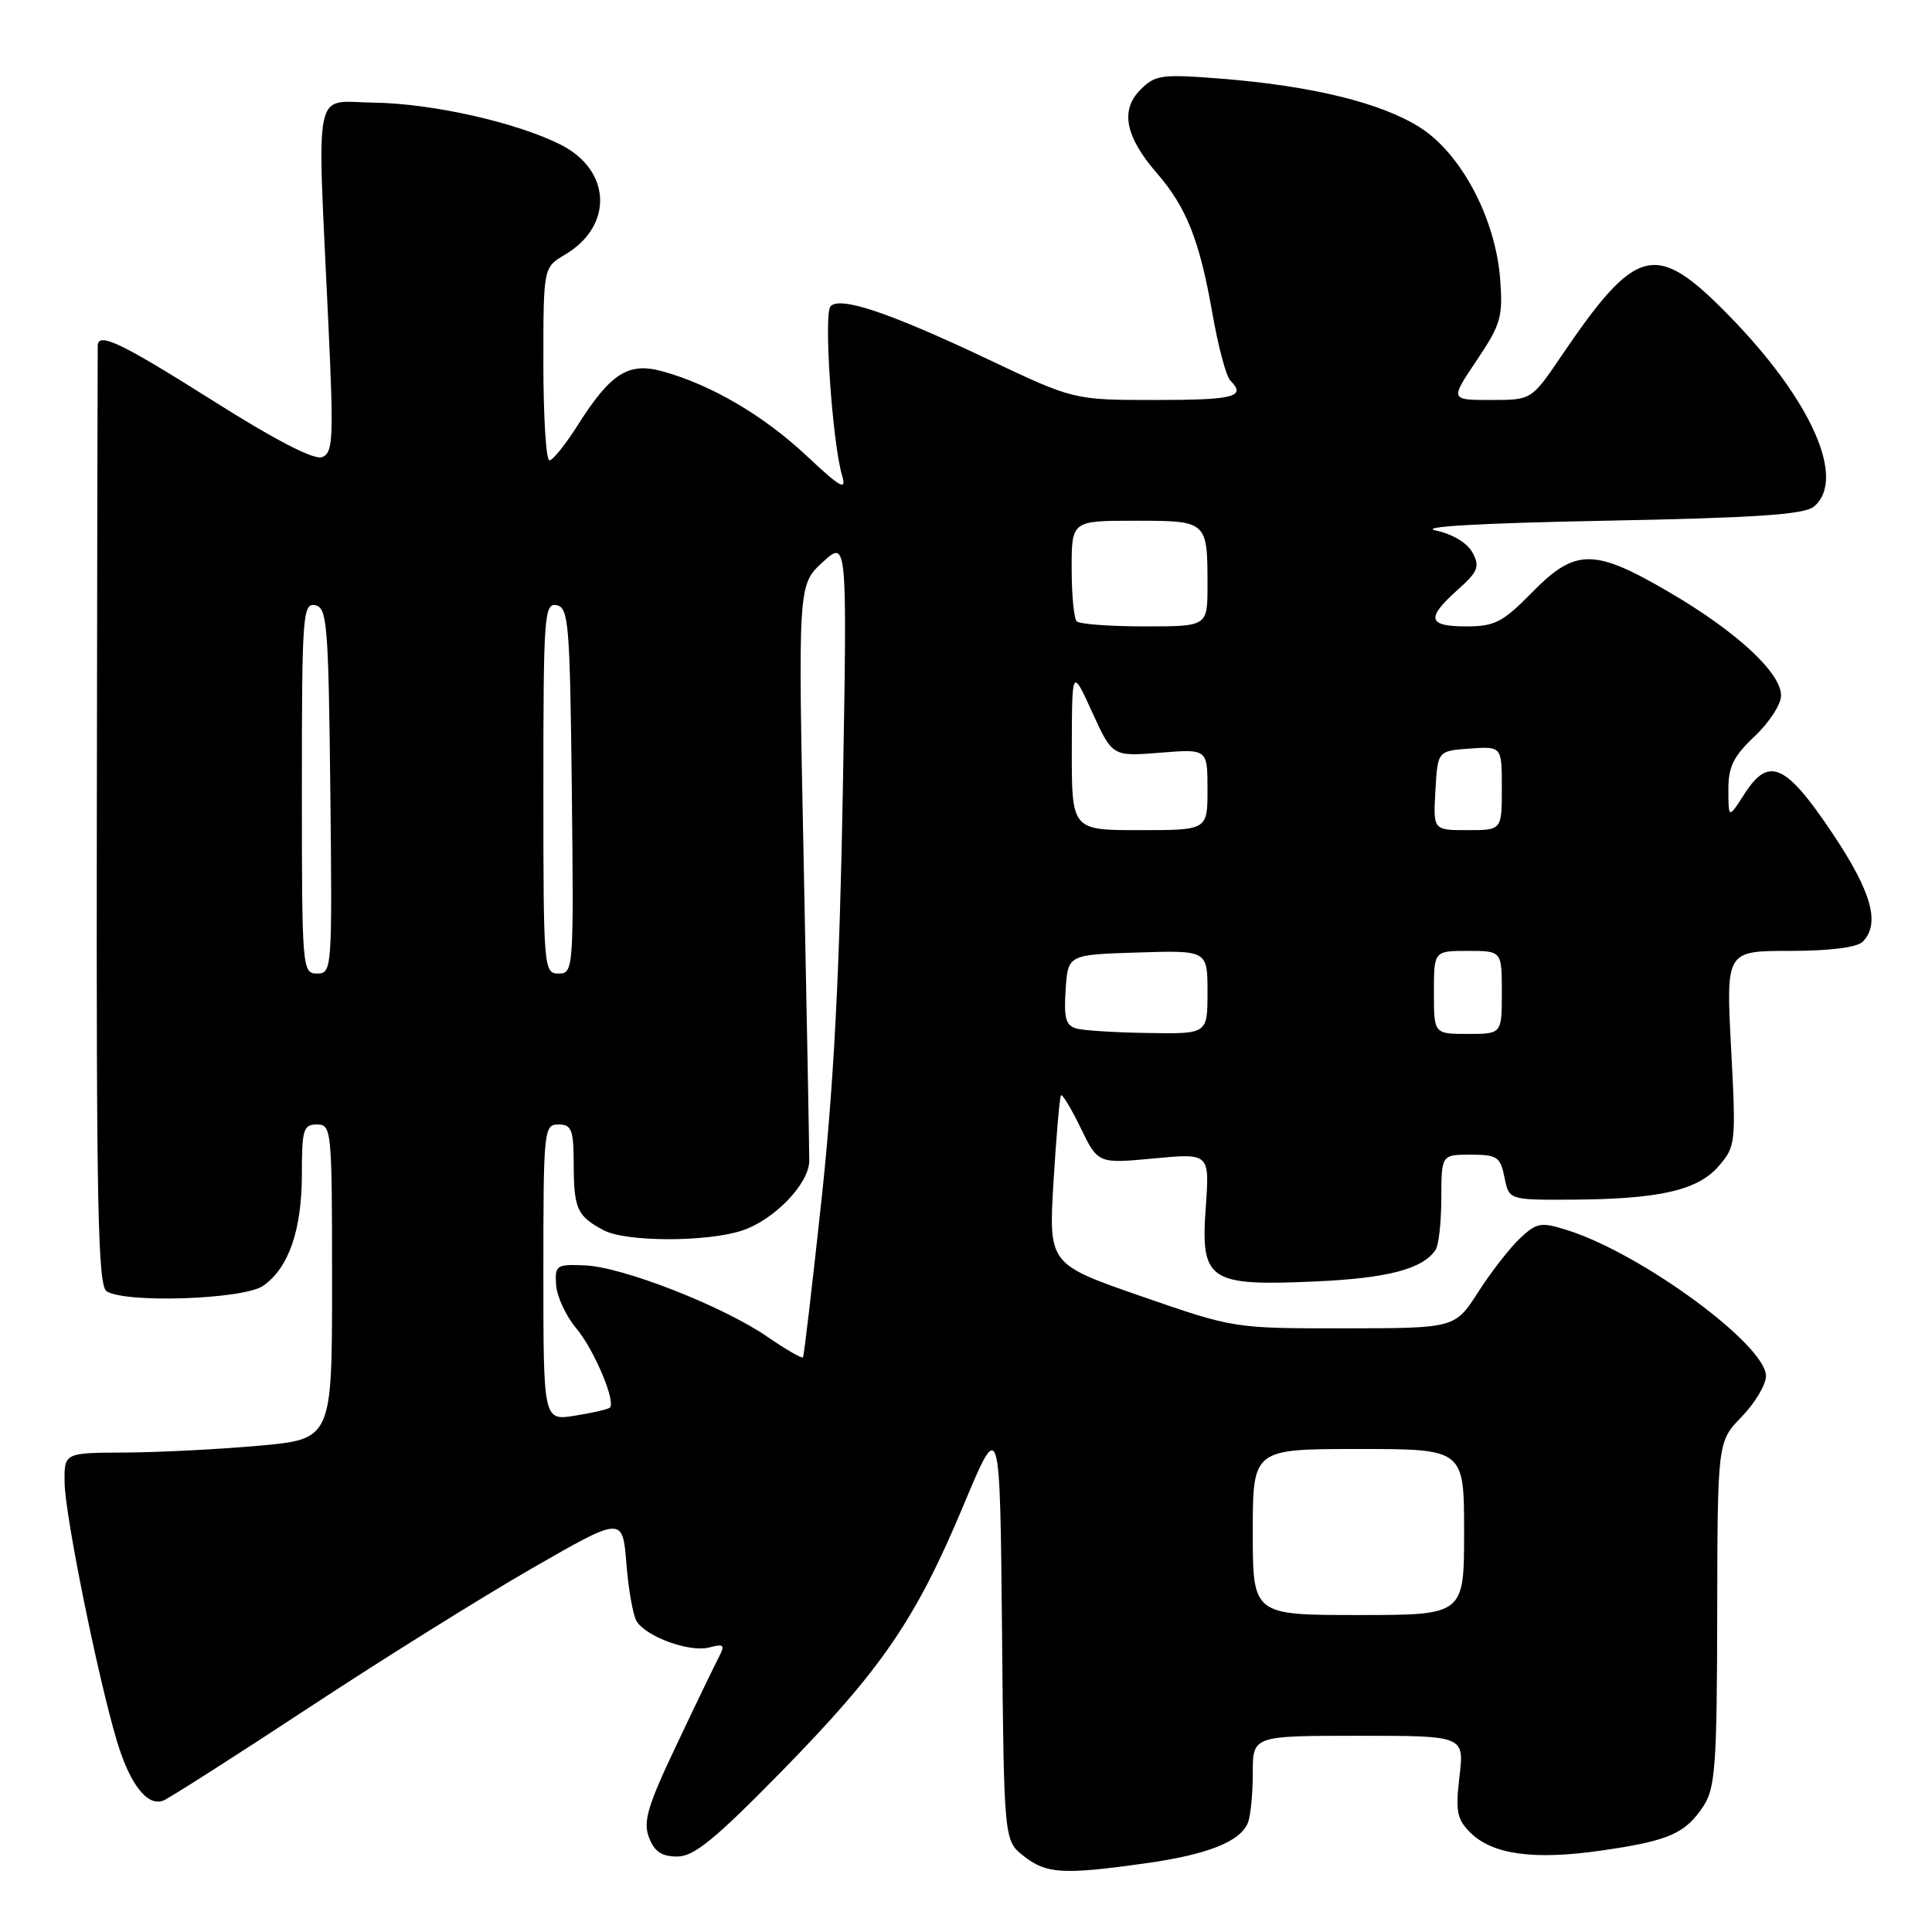 <?xml version="1.0" encoding="UTF-8" standalone="no"?>
<!DOCTYPE svg PUBLIC "-//W3C//DTD SVG 1.1//EN" "http://www.w3.org/Graphics/SVG/1.1/DTD/svg11.dtd" >
<svg xmlns="http://www.w3.org/2000/svg" xmlns:xlink="http://www.w3.org/1999/xlink" version="1.1" viewBox="0 0 256 256">
 <g >
 <path fill="currentColor"
d=" M 151.64 246.92 C 160.04 245.75 164.40 244.02 165.38 241.46 C 165.72 240.56 166.00 237.62 166.00 234.92 C 166.00 230.00 166.00 230.00 180.01 230.00 C 194.02 230.00 194.02 230.00 193.39 235.38 C 192.84 239.98 193.05 241.05 194.82 242.82 C 197.75 245.75 203.28 246.50 212.24 245.20 C 221.17 243.91 223.33 242.96 225.75 239.26 C 227.28 236.92 227.51 233.77 227.54 213.81 C 227.58 191.03 227.58 191.03 230.79 187.72 C 232.56 185.89 234.00 183.47 234.00 182.33 C 234.00 178.21 217.51 166.10 207.67 163.00 C 204.17 161.90 203.64 161.99 201.40 164.09 C 200.06 165.35 197.57 168.55 195.88 171.19 C 192.79 176.00 192.79 176.00 178.15 176.01 C 163.50 176.02 163.50 176.02 151.22 171.76 C 138.94 167.50 138.94 167.50 139.60 156.50 C 139.97 150.45 140.41 145.33 140.59 145.13 C 140.76 144.93 141.94 146.88 143.20 149.47 C 145.49 154.19 145.49 154.19 152.89 153.50 C 160.28 152.80 160.28 152.80 159.77 159.96 C 159.07 169.71 160.14 170.43 174.27 169.80 C 183.90 169.37 188.53 168.15 190.23 165.60 C 190.64 165.00 190.98 161.91 190.98 158.75 C 191.00 153.00 191.00 153.00 194.88 153.00 C 198.38 153.00 198.81 153.29 199.35 156.00 C 199.95 159.00 199.95 159.00 208.22 158.96 C 219.86 158.90 224.98 157.73 227.75 154.50 C 230.00 151.89 230.04 151.44 229.38 138.91 C 228.70 126.00 228.70 126.00 237.15 126.00 C 242.39 126.00 246.06 125.54 246.80 124.80 C 249.20 122.40 248.01 118.17 242.75 110.33 C 236.61 101.18 234.36 100.18 231.15 105.20 C 229.03 108.50 229.03 108.50 229.02 104.68 C 229.00 101.60 229.68 100.23 232.50 97.56 C 234.43 95.75 236.00 93.32 236.00 92.17 C 236.00 89.14 230.13 83.71 221.25 78.51 C 211.21 72.63 208.76 72.63 203.00 78.50 C 199.13 82.45 198.06 83.00 194.29 83.00 C 189.18 83.00 188.93 81.93 193.13 78.17 C 195.85 75.74 196.12 75.09 195.12 73.23 C 194.44 71.95 192.48 70.77 190.24 70.29 C 187.87 69.79 196.04 69.32 212.60 69.00 C 232.67 68.62 239.08 68.18 240.35 67.13 C 244.70 63.51 240.02 52.98 229.08 41.80 C 219.35 31.86 216.87 32.47 206.84 47.24 C 202.93 53.00 202.93 53.00 197.53 53.00 C 192.14 53.00 192.14 53.00 195.67 47.75 C 198.87 42.99 199.16 41.98 198.78 37.00 C 198.17 28.95 193.62 20.35 188.14 16.88 C 183.02 13.63 173.89 11.39 161.88 10.43 C 153.90 9.80 153.09 9.91 151.11 11.89 C 148.41 14.59 149.10 18.12 153.28 22.93 C 157.21 27.46 158.95 31.85 160.64 41.47 C 161.40 45.85 162.47 49.87 163.02 50.42 C 165.18 52.58 163.56 53.00 153.15 53.00 C 142.29 53.00 142.29 53.00 130.90 47.60 C 117.87 41.43 111.35 39.23 110.05 40.58 C 109.12 41.55 110.28 58.62 111.58 63.00 C 112.20 65.09 111.42 64.66 106.83 60.35 C 101.14 55.03 94.23 50.98 87.77 49.20 C 83.25 47.95 80.90 49.46 76.50 56.42 C 74.90 58.94 73.24 61.00 72.80 61.00 C 72.36 61.00 72.00 55.25 72.00 48.22 C 72.00 35.43 72.00 35.43 74.87 33.74 C 81.31 29.93 81.01 22.56 74.29 19.17 C 68.45 16.22 57.24 13.70 49.50 13.60 C 41.41 13.49 42.01 10.64 43.48 42.22 C 44.23 58.18 44.15 60.01 42.68 60.57 C 41.62 60.98 36.51 58.34 28.22 53.10 C 16.12 45.46 13.06 43.99 12.95 45.75 C 12.93 46.16 12.87 74.34 12.83 108.36 C 12.76 159.81 12.98 170.38 14.13 171.10 C 16.68 172.72 32.32 172.17 34.88 170.37 C 38.27 168.00 40.00 162.97 40.00 155.53 C 40.00 149.67 40.20 149.00 42.00 149.00 C 43.94 149.00 44.00 149.67 44.00 169.85 C 44.00 190.70 44.00 190.70 34.25 191.57 C 28.89 192.05 20.90 192.45 16.50 192.47 C 8.50 192.50 8.50 192.50 8.56 196.50 C 8.63 200.85 12.98 222.32 15.49 230.70 C 17.21 236.43 19.52 239.40 21.63 238.59 C 22.38 238.30 30.99 232.81 40.75 226.39 C 50.51 219.96 63.90 211.60 70.50 207.81 C 82.50 200.91 82.50 200.91 83.00 207.20 C 83.28 210.67 83.89 214.11 84.37 214.85 C 85.70 216.92 91.41 218.97 93.96 218.30 C 95.93 217.78 96.10 217.95 95.24 219.60 C 94.69 220.65 92.17 225.87 89.64 231.22 C 85.81 239.28 85.19 241.37 85.99 243.47 C 86.70 245.34 87.68 246.00 89.73 246.00 C 91.94 246.01 94.72 243.74 103.53 234.75 C 116.85 221.15 121.34 214.59 127.67 199.46 C 132.50 187.90 132.50 187.90 132.77 215.89 C 133.03 243.88 133.03 243.88 135.65 245.94 C 138.64 248.29 140.80 248.43 151.64 246.92 Z  M 166.00 203.00 C 166.00 192.00 166.00 192.00 180.00 192.00 C 194.00 192.00 194.00 192.00 194.00 203.00 C 194.00 214.00 194.00 214.00 180.00 214.00 C 166.00 214.00 166.00 214.00 166.00 203.00 Z  M 72.00 168.63 C 72.00 149.67 72.07 149.00 74.00 149.00 C 75.74 149.00 76.00 149.67 76.02 154.25 C 76.03 160.18 76.48 161.16 80.00 163.02 C 82.97 164.58 93.64 164.60 98.34 163.05 C 102.58 161.65 107.19 156.87 107.23 153.84 C 107.24 152.55 106.91 134.85 106.50 114.50 C 105.74 77.50 105.74 77.50 109.00 74.50 C 112.26 71.50 112.26 71.50 111.68 104.73 C 111.26 128.71 110.48 143.75 108.88 158.73 C 107.65 170.16 106.54 179.66 106.40 179.85 C 106.26 180.04 104.14 178.82 101.70 177.14 C 95.79 173.07 82.51 167.87 77.51 167.67 C 73.71 167.51 73.51 167.64 73.69 170.29 C 73.80 171.82 75.00 174.40 76.36 176.01 C 78.71 178.81 81.63 185.70 80.81 186.52 C 80.60 186.73 78.53 187.21 76.21 187.58 C 72.00 188.26 72.00 188.26 72.00 168.63 Z  M 142.70 136.30 C 141.23 135.92 140.95 134.97 141.20 131.17 C 141.50 126.50 141.50 126.50 150.75 126.21 C 160.00 125.92 160.00 125.92 160.00 131.46 C 160.00 137.00 160.00 137.00 152.25 136.88 C 147.99 136.82 143.69 136.56 142.70 136.30 Z  M 190.00 131.50 C 190.00 126.00 190.00 126.00 194.50 126.00 C 199.00 126.00 199.00 126.00 199.00 131.50 C 199.00 137.00 199.00 137.00 194.50 137.00 C 190.00 137.00 190.00 137.00 190.00 131.50 Z  M 40.00 104.43 C 40.00 81.56 40.12 79.88 41.75 80.19 C 43.35 80.50 43.52 82.60 43.77 104.76 C 44.03 128.49 43.99 129.00 42.02 129.00 C 40.05 129.00 40.00 128.41 40.00 104.43 Z  M 72.00 104.43 C 72.00 81.56 72.12 79.88 73.75 80.19 C 75.35 80.50 75.52 82.60 75.77 104.76 C 76.03 128.49 75.99 129.00 74.02 129.00 C 72.05 129.00 72.00 128.41 72.00 104.43 Z  M 142.02 99.25 C 142.04 88.50 142.04 88.50 144.72 94.37 C 147.40 100.24 147.40 100.24 153.70 99.74 C 160.00 99.23 160.00 99.23 160.00 104.62 C 160.00 110.00 160.00 110.00 151.00 110.00 C 142.00 110.00 142.00 110.00 142.02 99.25 Z  M 190.20 104.75 C 190.50 99.50 190.50 99.50 194.75 99.19 C 199.00 98.89 199.00 98.89 199.00 104.44 C 199.00 110.00 199.00 110.00 194.45 110.00 C 189.90 110.00 189.90 110.00 190.20 104.75 Z  M 142.67 82.33 C 142.30 81.97 142.00 78.82 142.00 75.33 C 142.00 69.00 142.00 69.00 150.39 69.00 C 159.99 69.00 160.00 69.01 160.00 77.58 C 160.00 83.00 160.00 83.00 151.67 83.00 C 147.08 83.00 143.03 82.70 142.67 82.33 Z "/>
</g>
</svg>